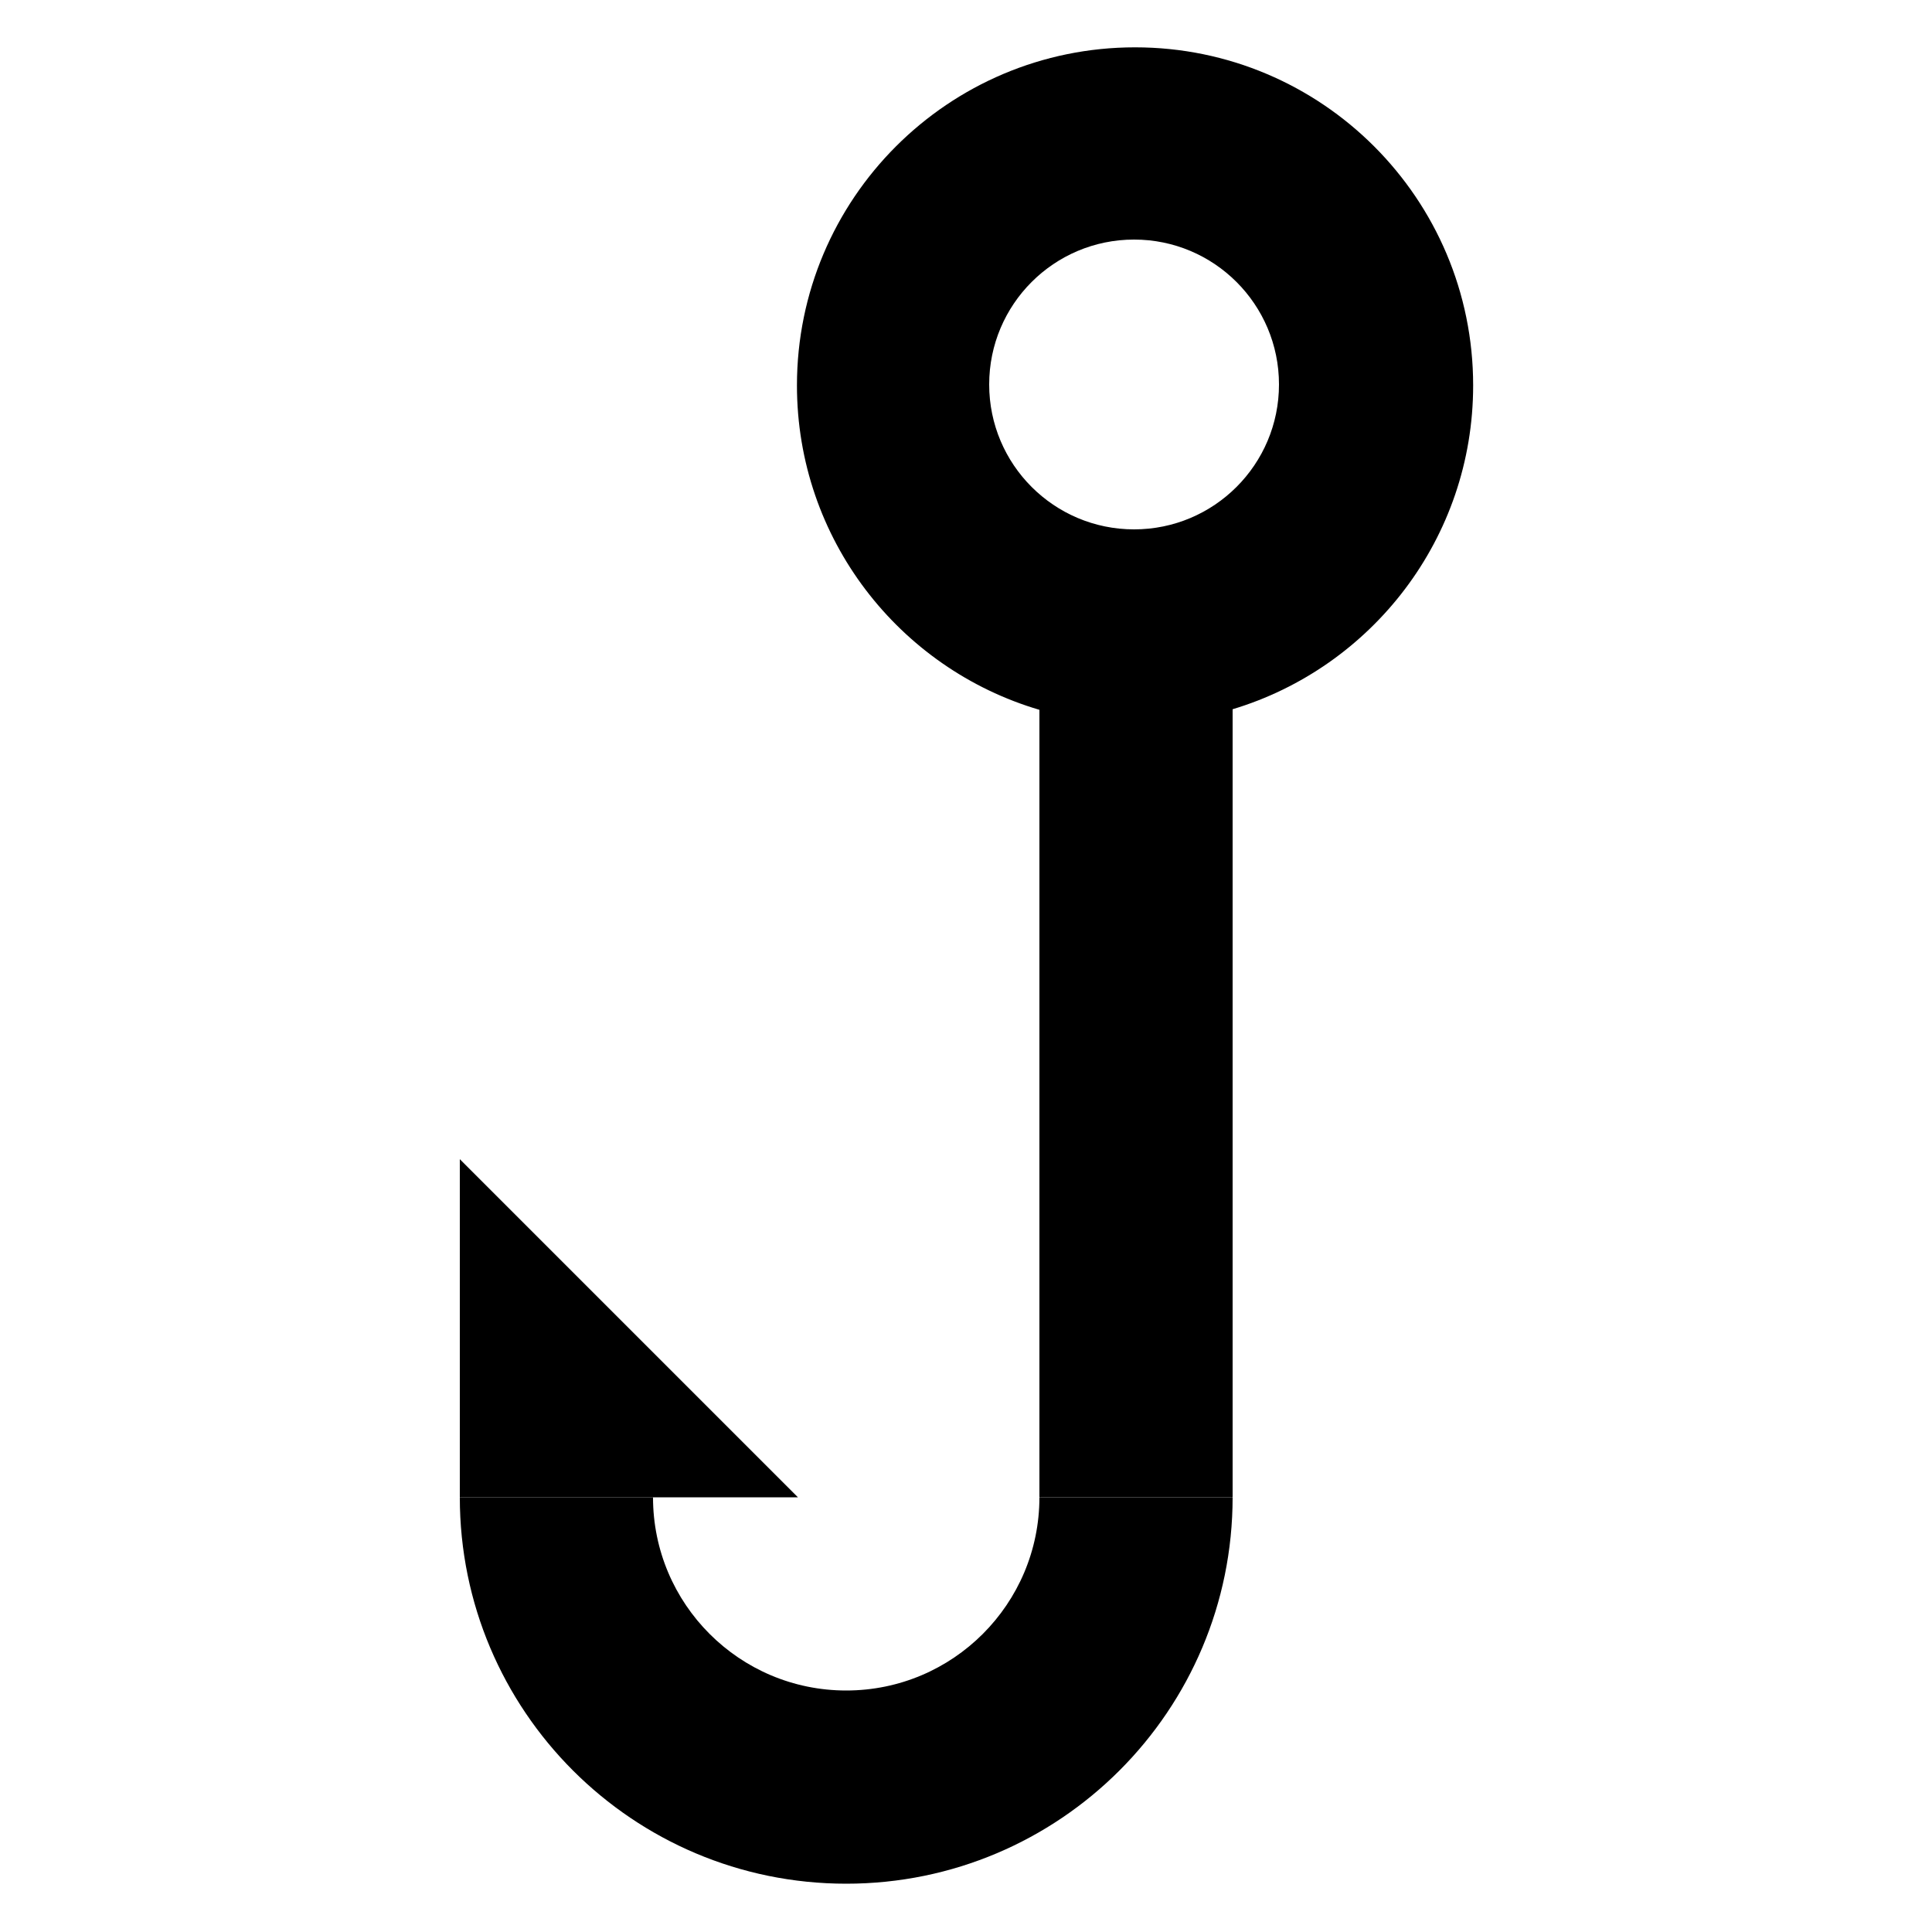 <?xml version="1.0" encoding="utf-8"?>
<!-- Generator: Adobe Illustrator 23.0.4, SVG Export Plug-In . SVG Version: 6.00 Build 0)  -->
<svg version="1.1" id="hook" xmlns="http://www.w3.org/2000/svg" xmlns:xlink="http://www.w3.org/1999/xlink" x="0px"
	 y="0px" width="64px" height="64px" viewBox="0 0 1000 1000" enable-background="new 0 0 1000 1000" xml:space="preserve">
<path d="M587.5,24.5c-96.65,0-175,78.35-175,175c0,79.46,52.96,146.55,125.5,167.9c15.7,4.62,32.31,7.1,49.5,7.1
	c17.56,0,34.51-2.59,50.5-7.4c72.03-21.67,124.5-88.51,124.5-167.6C762.5,102.85,684.15,24.5,587.5,24.5z M587,274
	c-41.42,0-75-33.58-75-75c0-41.42,33.58-75,75-75s75,33.58,75,75C662,240.42,628.42,274,587,274z"/>
<rect x="538" y="275" width="100" height="500"/>
<path d="M638,775c0,110.46-89.54,200-200,200s-200-89.54-200-200h100c0,55.23,44.77,100,100,100s100-44.77,100-100H638z"/>
<polygon points="413,775 238,775 238,600 "/>
</svg>
